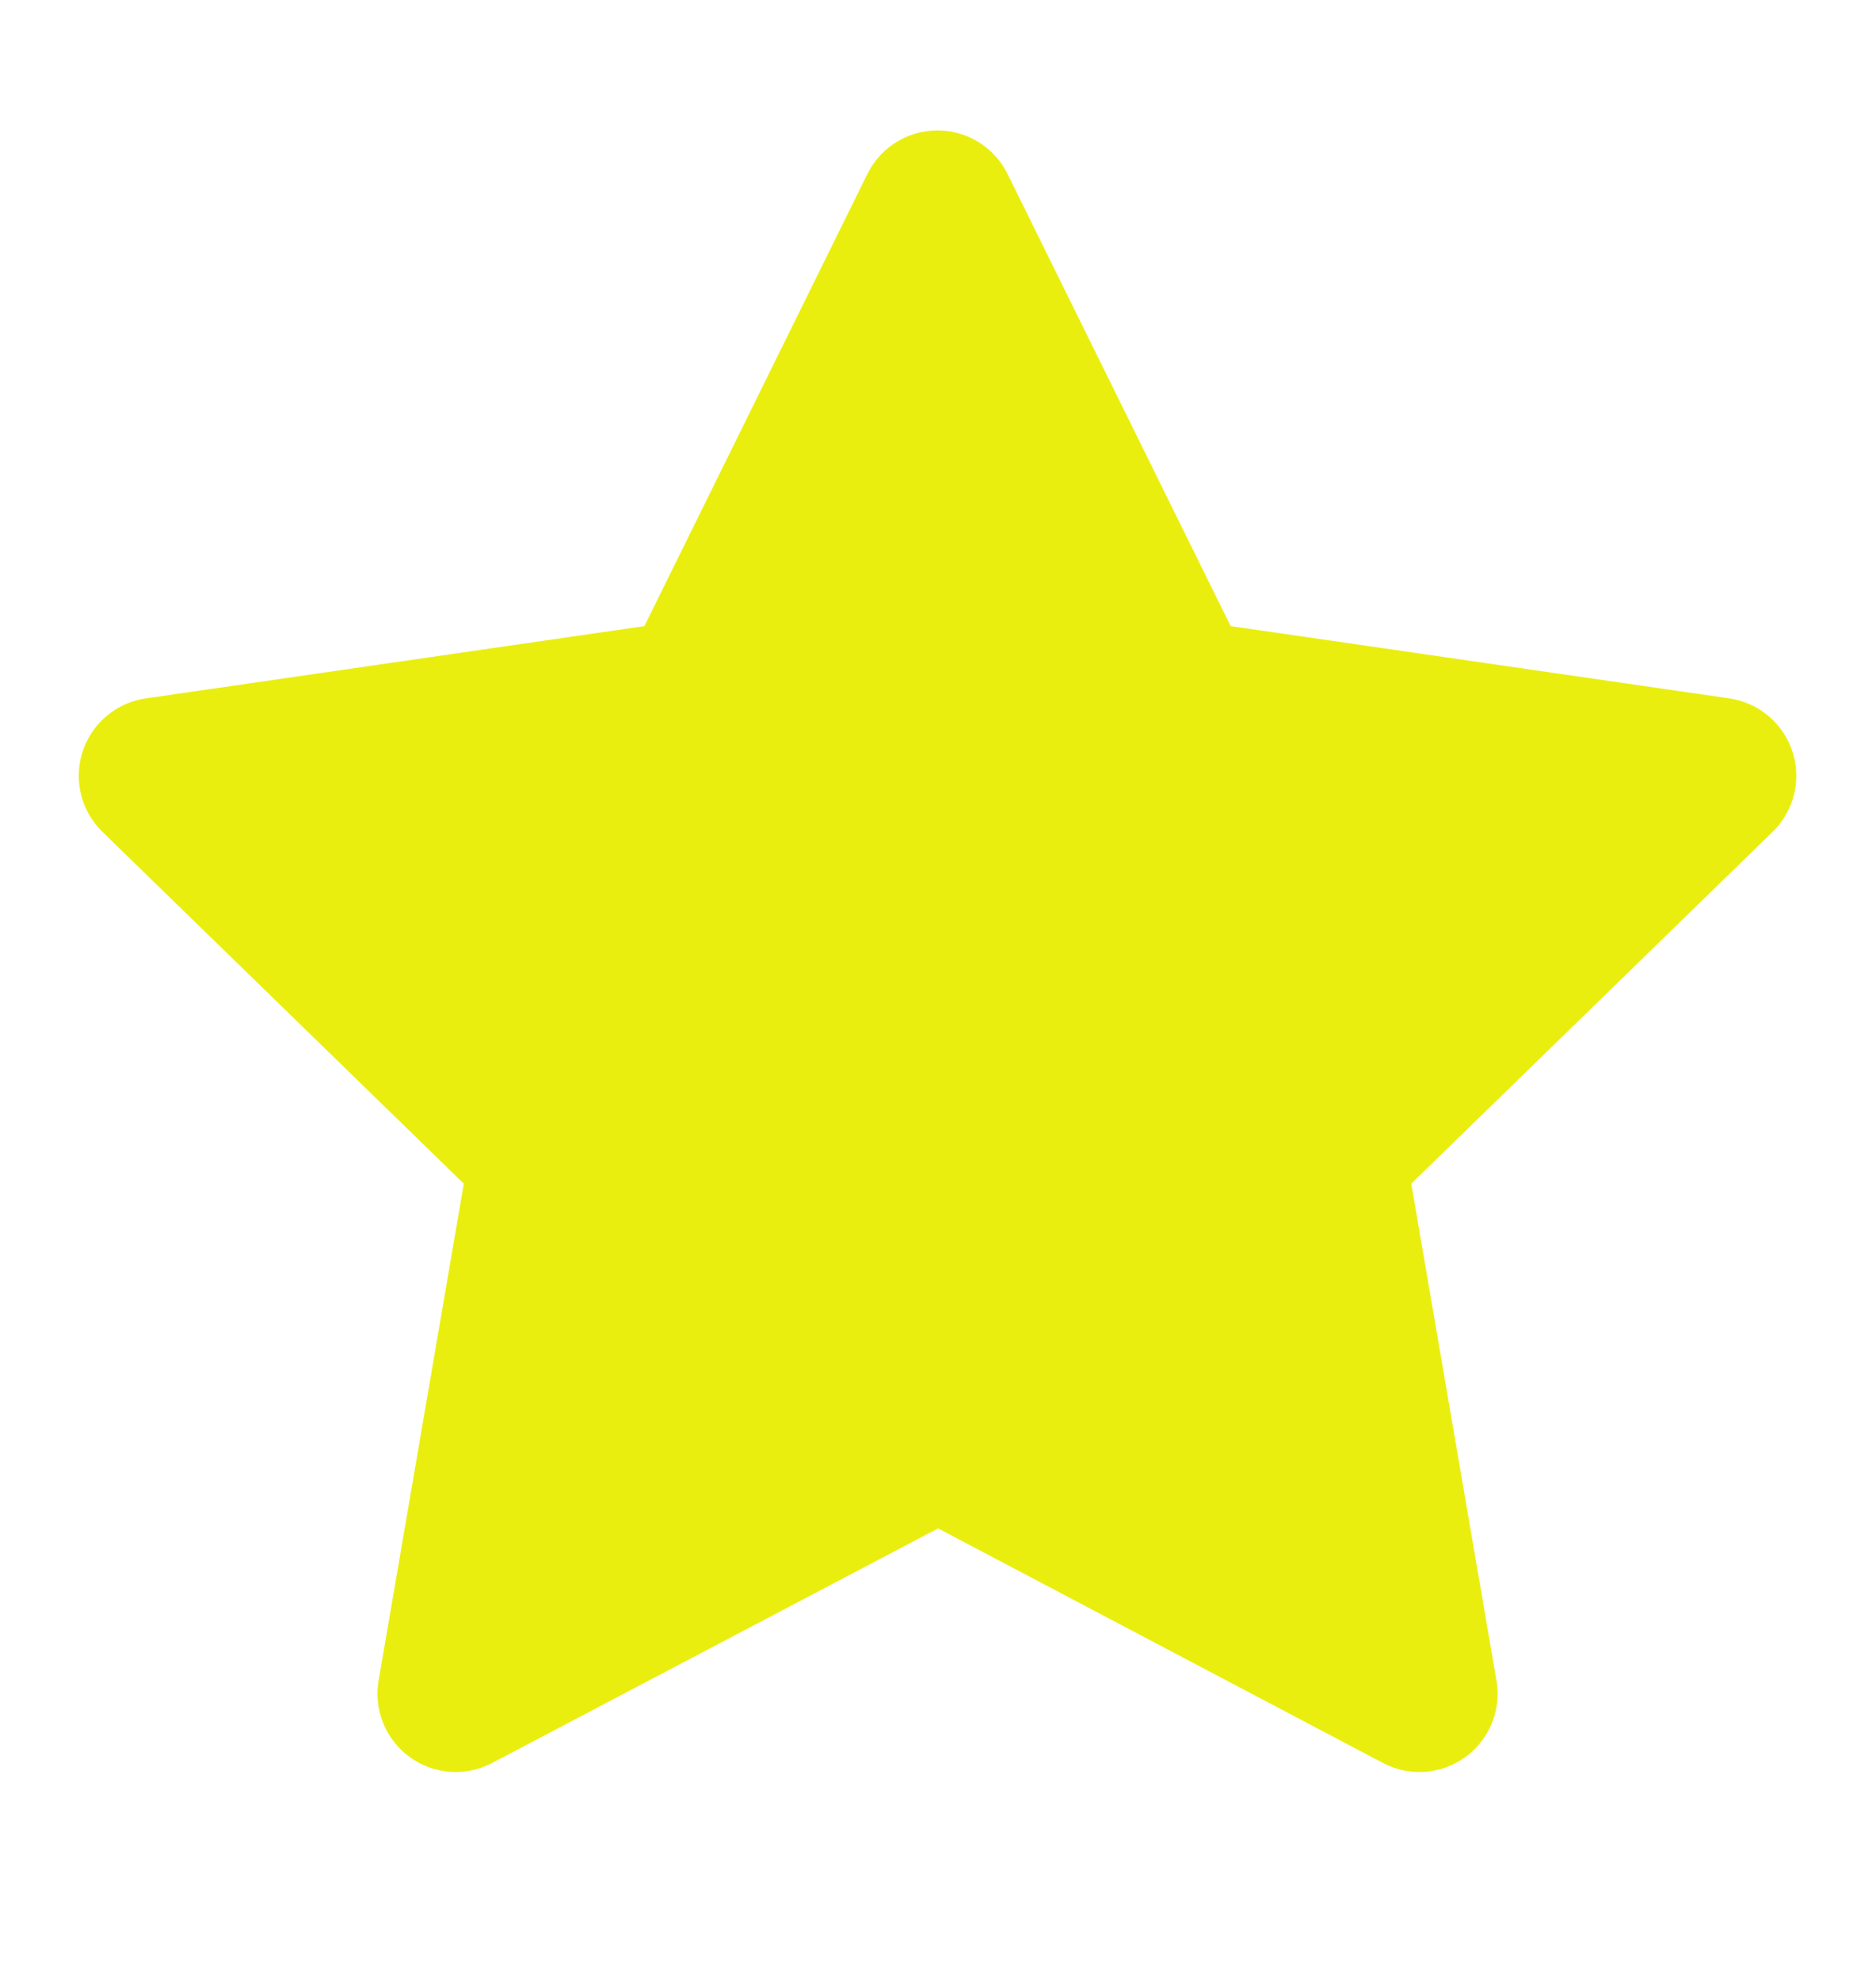 <svg width="18" height="19" viewBox="0 0 18 19" fill="none" xmlns="http://www.w3.org/2000/svg">
<path d="M9.001 13.812L4.372 16.246L5.256 11.091L1.506 7.441L6.681 6.691L8.995 2.001L11.31 6.691L16.485 7.441L12.735 11.091L13.619 16.246L9.001 13.812Z" fill="#EAEE0E" stroke="#EAEE0E" stroke-width="1.5" stroke-linecap="round" stroke-linejoin="round"/>
</svg>
